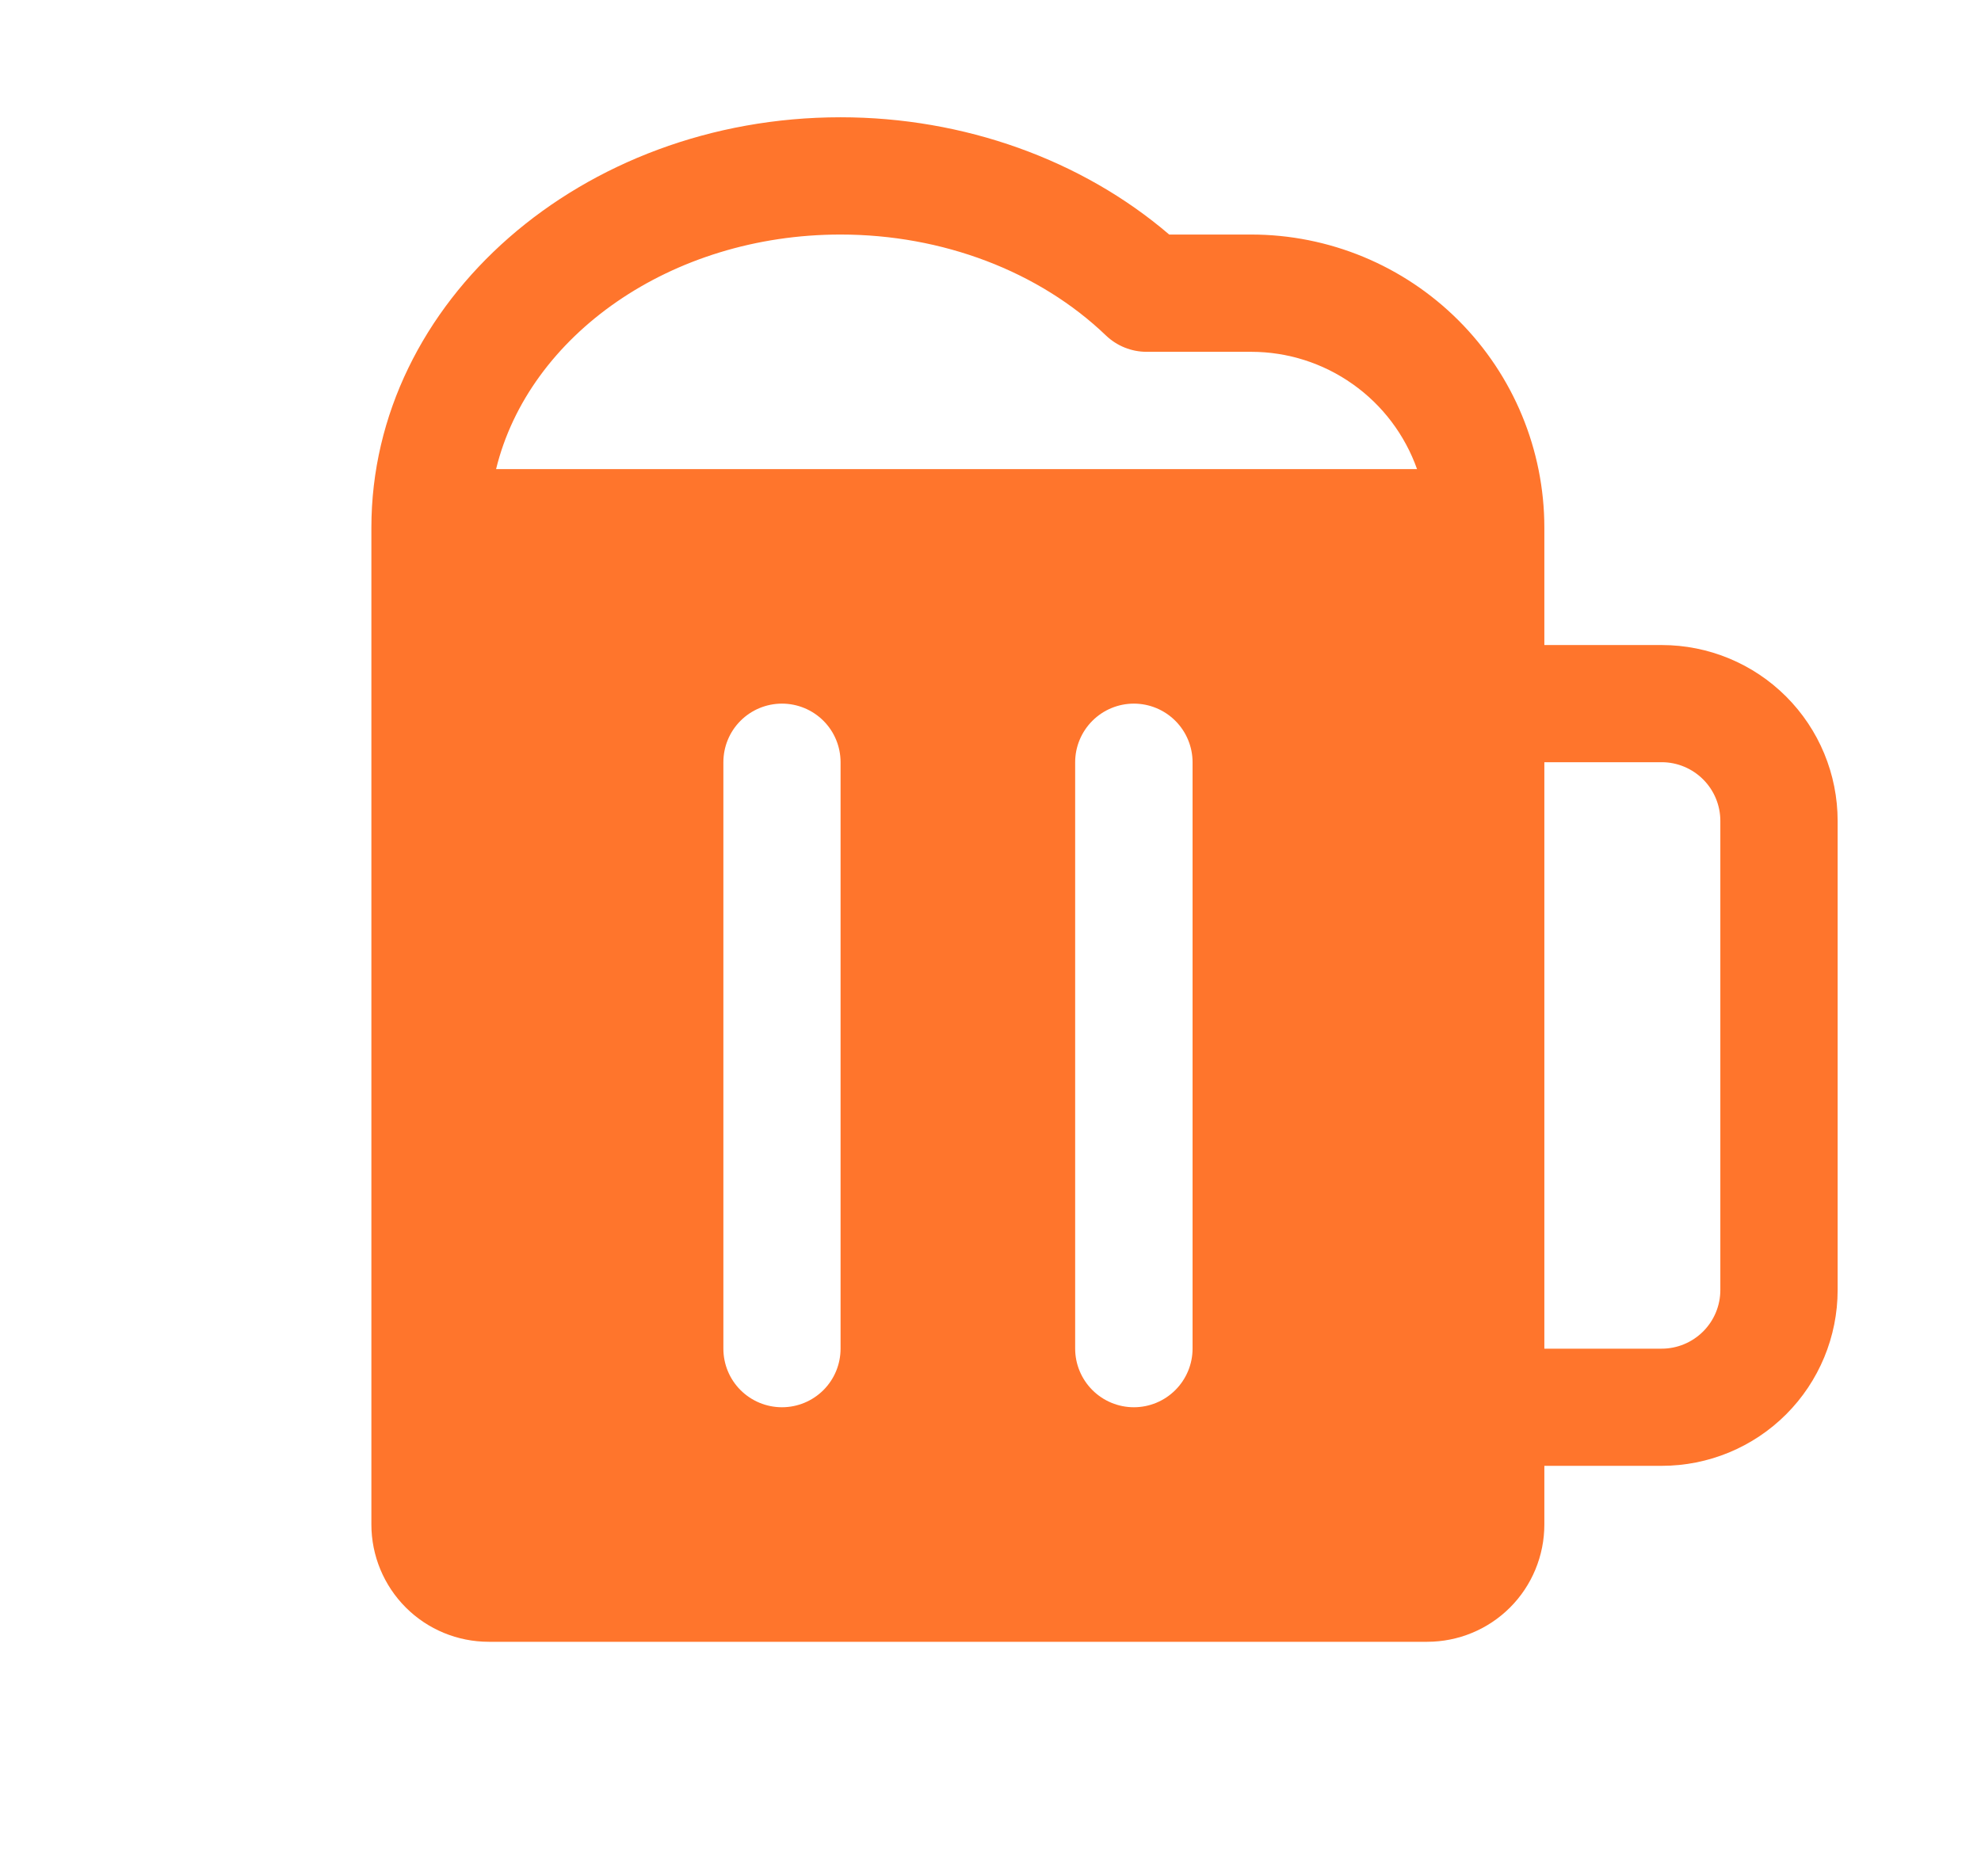 <svg width="19" height="18" viewBox="0 0 19 18" fill="none" xmlns="http://www.w3.org/2000/svg">
<path d="M15.938 6.188H14.812V5.062C14.812 4.317 14.516 3.601 13.989 3.074C13.461 2.546 12.746 2.25 12 2.25H11.214C10.377 1.533 9.245 1.125 8.062 1.125C5.581 1.125 3.562 2.891 3.562 5.062V14.625C3.562 14.923 3.681 15.21 3.892 15.421C4.103 15.632 4.389 15.75 4.688 15.75H13.688C13.986 15.75 14.272 15.632 14.483 15.421C14.694 15.21 14.812 14.923 14.812 14.625V14.062H15.938C16.385 14.062 16.814 13.885 17.131 13.568C17.447 13.252 17.625 12.823 17.625 12.375V7.875C17.625 7.427 17.447 6.998 17.131 6.682C16.814 6.365 16.385 6.188 15.938 6.188ZM8.062 12.938C8.062 13.087 8.003 13.23 7.898 13.335C7.792 13.441 7.649 13.5 7.5 13.5C7.351 13.5 7.208 13.441 7.102 13.335C6.997 13.23 6.938 13.087 6.938 12.938V7.312C6.938 7.163 6.997 7.02 7.102 6.915C7.208 6.809 7.351 6.75 7.5 6.75C7.649 6.75 7.792 6.809 7.898 6.915C8.003 7.02 8.062 7.163 8.062 7.312V12.938ZM11.438 12.938C11.438 13.087 11.378 13.23 11.273 13.335C11.167 13.441 11.024 13.5 10.875 13.5C10.726 13.5 10.583 13.441 10.477 13.335C10.372 13.23 10.312 13.087 10.312 12.938V7.312C10.312 7.163 10.372 7.02 10.477 6.915C10.583 6.809 10.726 6.75 10.875 6.75C11.024 6.75 11.167 6.809 11.273 6.915C11.378 7.02 11.438 7.163 11.438 7.312V12.938ZM4.758 4.5C5.071 3.217 6.435 2.25 8.062 2.25C9.038 2.25 9.965 2.602 10.608 3.219C10.713 3.319 10.852 3.375 10.997 3.375H12C12.349 3.375 12.689 3.483 12.974 3.685C13.259 3.886 13.474 4.171 13.591 4.5H4.758ZM16.5 12.375C16.5 12.524 16.441 12.667 16.335 12.773C16.23 12.878 16.087 12.938 15.938 12.938H14.812V7.312H15.938C16.087 7.312 16.23 7.372 16.335 7.477C16.441 7.583 16.5 7.726 16.5 7.875V12.375Z" fill="#FF752C"/>
</svg>
